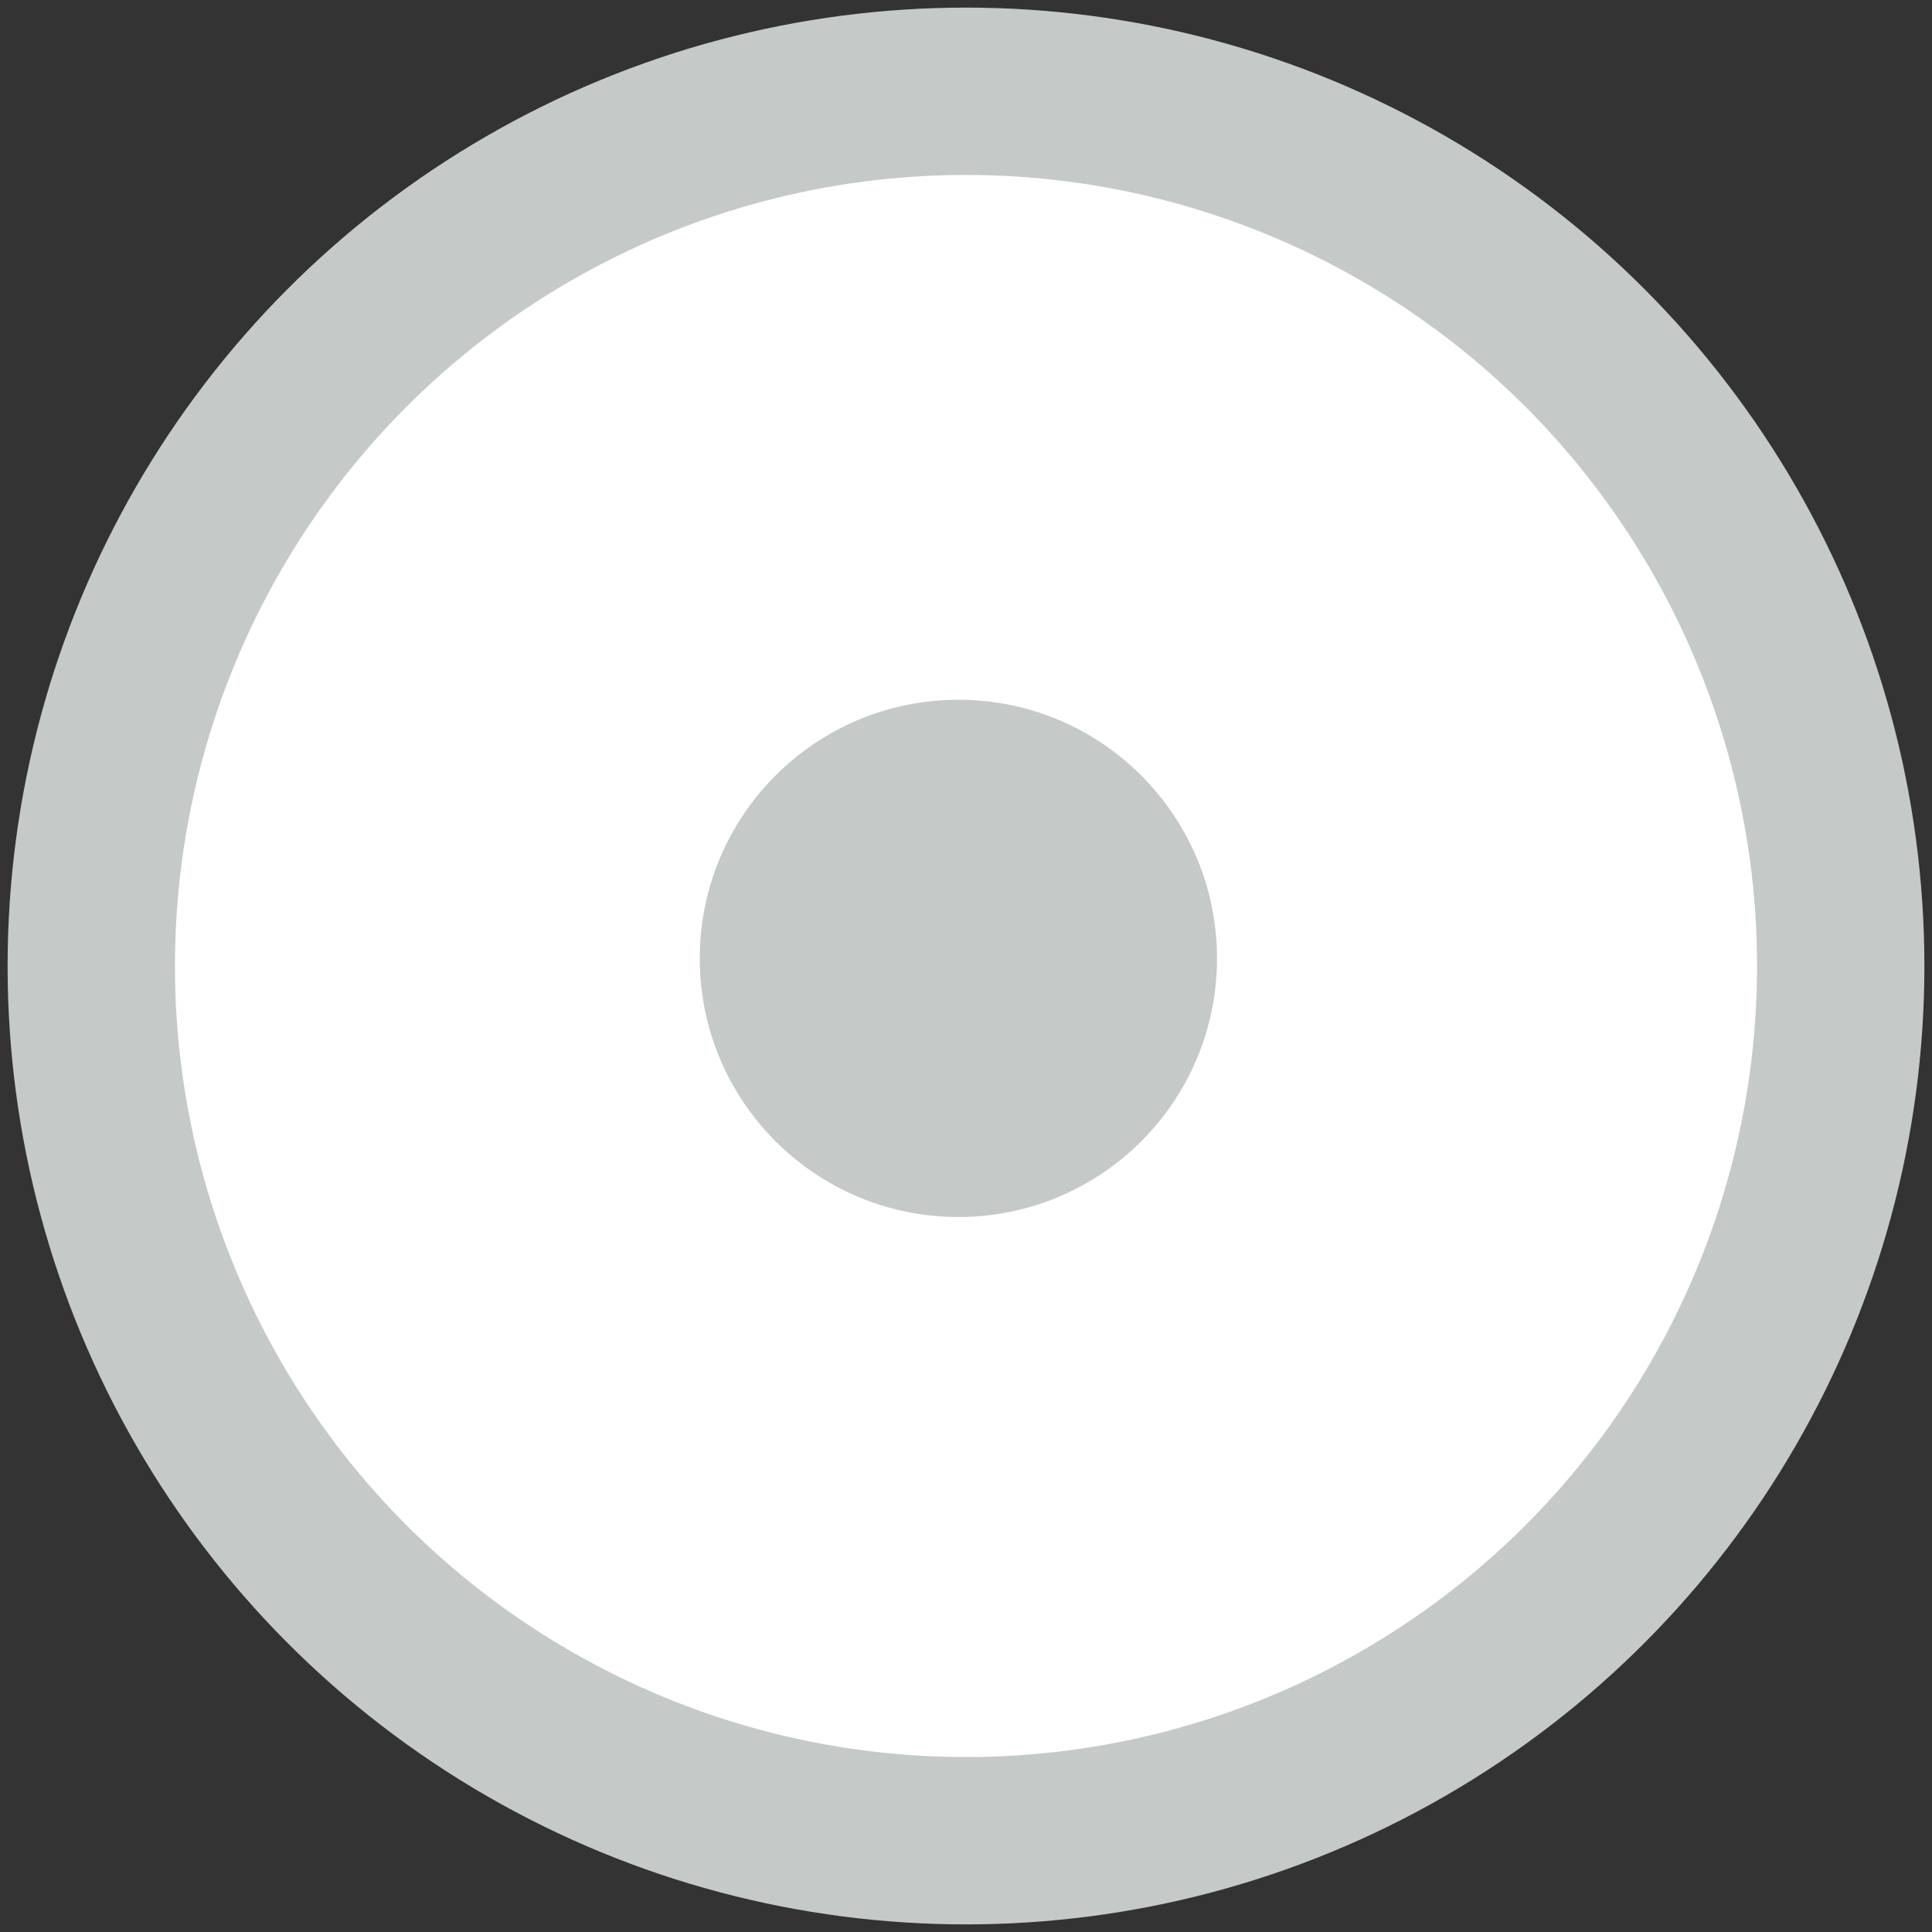 <?xml version="1.0" encoding="UTF-8" standalone="no"?>
<svg width="127px" height="127px" viewBox="0 0 127 127" version="1.1" xmlns="http://www.w3.org/2000/svg" xmlns:xlink="http://www.w3.org/1999/xlink" xmlns:sketch="http://www.bohemiancoding.com/sketch/ns">
    <rect x="0" y="0" width="127" height="127" fill="#333333" stroke="none"/>
    <!-- Generator: Sketch 3.2.2 (9983) - http://www.bohemiancoding.com/sketch -->
    <title>Inactive</title>
    <desc>Created with Sketch.</desc>
    <defs></defs>
    <g id="Page-1" stroke="none" stroke-width="1" fill="none" fill-rule="evenodd" sketch:type="MSPage">
        <g id="Inactive" sketch:type="MSLayerGroup" transform="translate(6, 6)">
            <circle id="Oval-1" stroke="#C5C9C7" stroke-width="11" fill="#FFFFFF" sketch:type="MSShapeGroup" cx="57.5" cy="57.5" r="57.5"></circle>
            <circle id="Oval-2" fill="#C5C9C7" sketch:type="MSShapeGroup" cx="57" cy="57" r="17"></circle>
        </g>
    </g>
</svg>